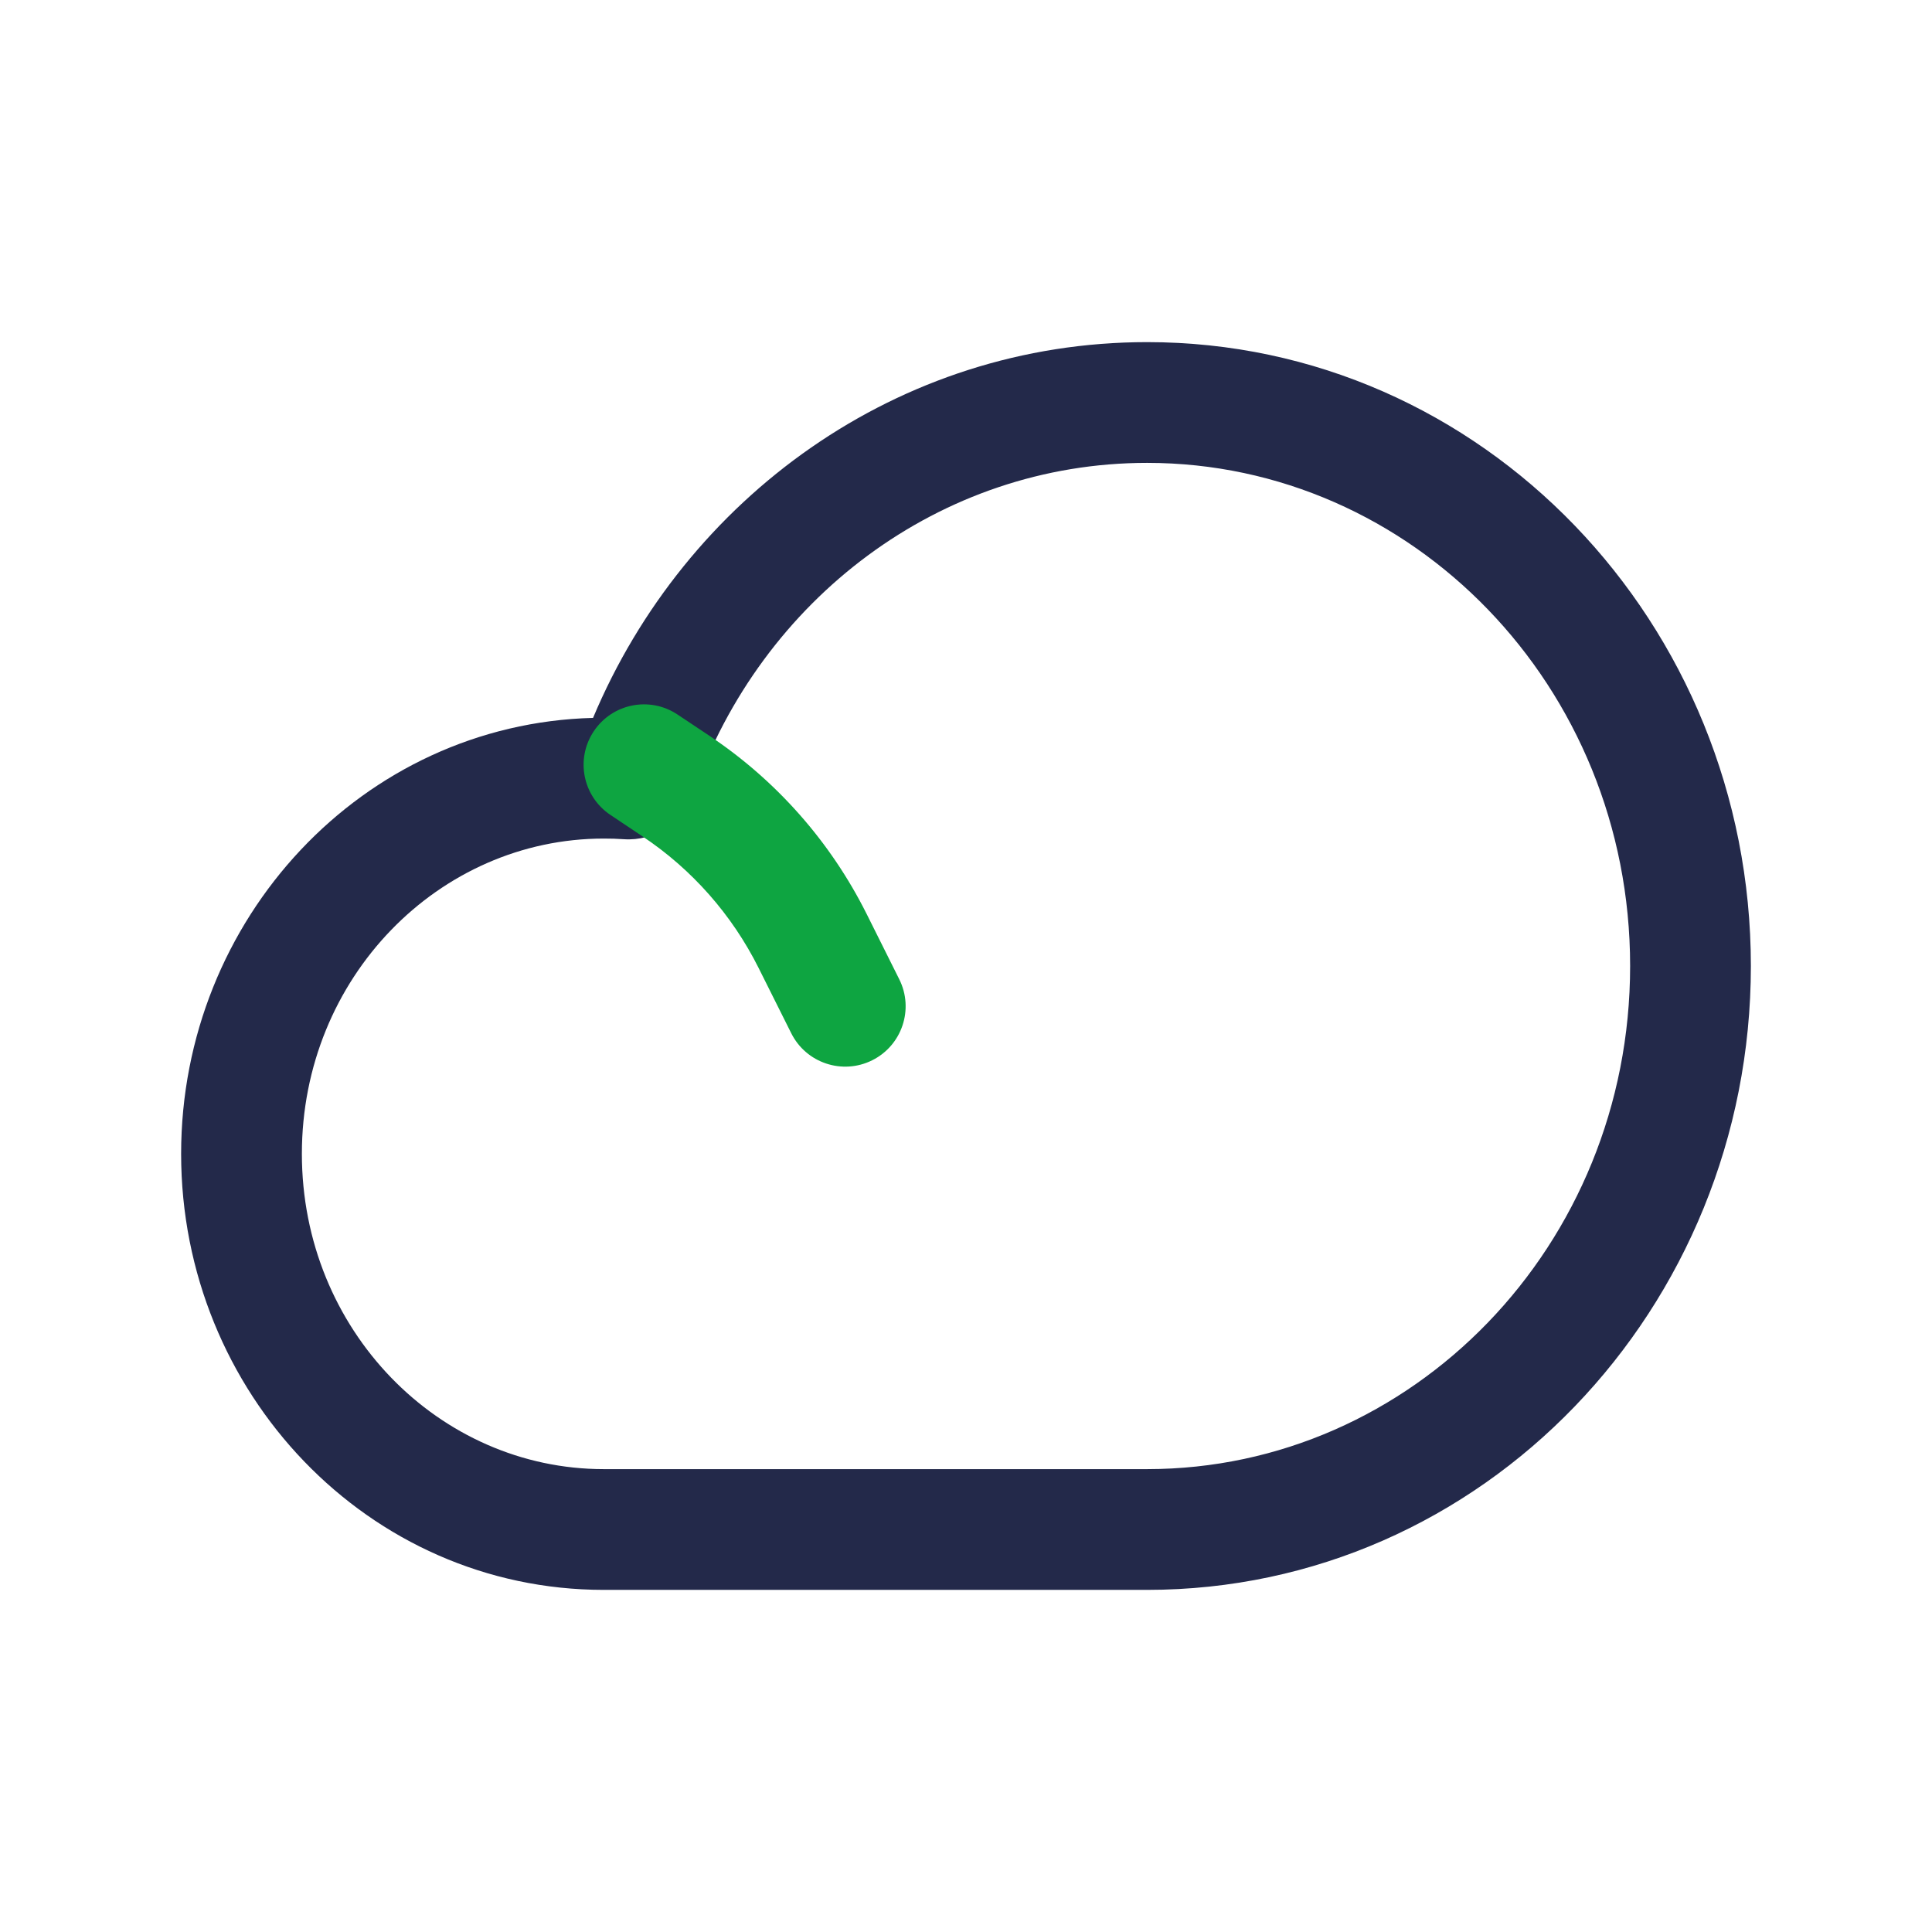 <svg width="24" height="24" viewBox="0 0 24 24" fill="none" xmlns="http://www.w3.org/2000/svg">
<path fill-rule="evenodd" clip-rule="evenodd" d="M7.367 8.918C8.515 6.184 11.154 4.25 14.25 4.25C18.418 4.25 21.75 7.746 21.75 12C21.75 16.254 18.418 19.75 14.25 19.75H7.5C4.575 19.75 2.25 17.299 2.25 14.333C2.25 11.413 4.505 8.992 7.367 8.918ZM14.25 5.75C11.674 5.75 9.457 7.446 8.612 9.857C8.484 10.22 8.13 10.451 7.749 10.425C7.667 10.419 7.584 10.417 7.5 10.417C5.454 10.417 3.75 12.144 3.75 14.333C3.75 16.522 5.454 18.25 7.5 18.25H14.25C17.538 18.25 20.25 15.478 20.25 12C20.25 8.522 17.538 5.75 14.25 5.75Z" fill="#23294A"/>
<path fill-rule="evenodd" clip-rule="evenodd" d="M7.376 9.084C7.606 8.739 8.071 8.646 8.416 8.876L8.811 9.139C9.644 9.695 10.317 10.457 10.765 11.352L11.171 12.165C11.356 12.535 11.206 12.986 10.835 13.171C10.465 13.356 10.014 13.206 9.829 12.835L9.423 12.023C9.092 11.362 8.595 10.798 7.979 10.388L7.584 10.124C7.239 9.894 7.146 9.429 7.376 9.084Z" fill="#0EA541"/>
</svg>
